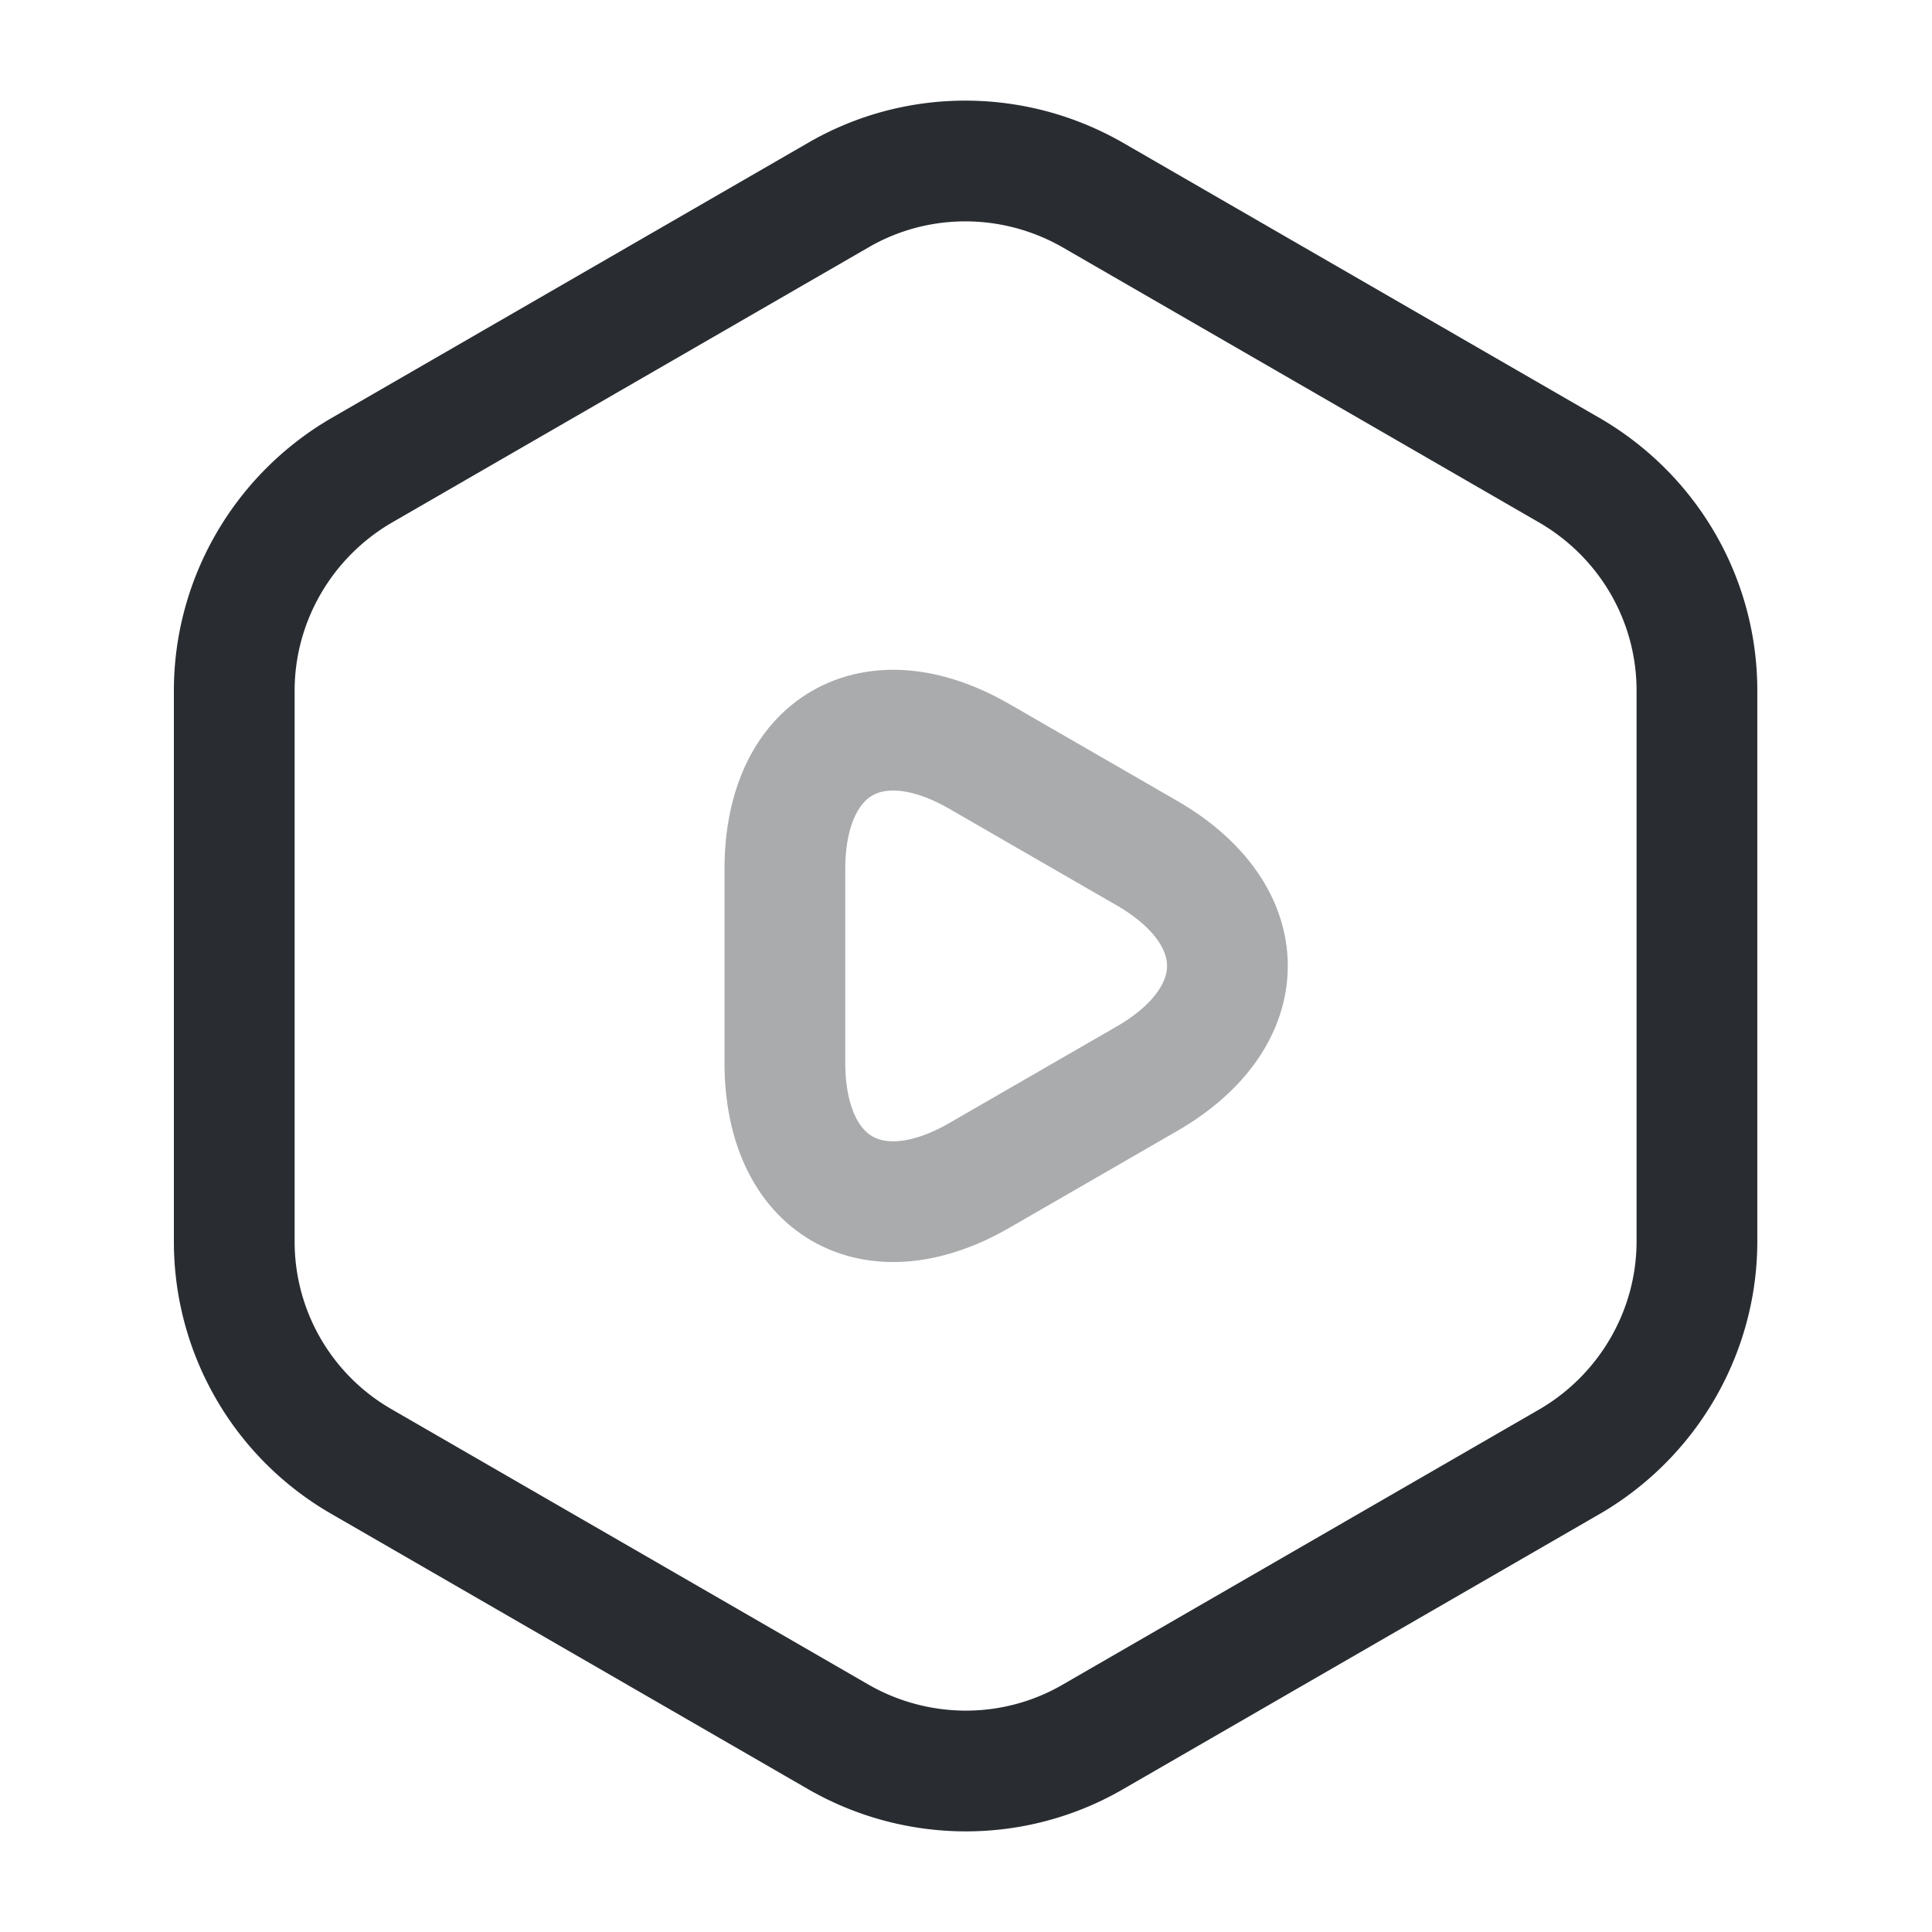 <svg width="24" height="24" fill="none" xmlns="http://www.w3.org/2000/svg"><path d="M21.08 8.58v6.84c0 1.12-.6 2.16-1.57 2.73l-5.94 3.43c-.97.56-2.17.56-3.15 0l-5.94-3.43a3.15 3.15 0 0 1-1.57-2.73V8.58c0-1.12.6-2.16 1.57-2.73l5.94-3.43c.97-.56 2.17-.56 3.15 0l5.94 3.43c.97.57 1.57 1.6 1.57 2.73Z" stroke="#292D32" stroke-width="1.5" stroke-linecap="round" stroke-linejoin="round"/><path opacity=".4" d="M9.75 11.999v-1.2c0-1.54 1.09-2.17 2.42-1.4l1.04.6 1.04.6c1.33.77 1.33 2.03 0 2.8l-1.04.6-1.04.6c-1.33.77-2.42.14-2.42-1.4v-1.2Z" stroke="#292D32" stroke-width="1.5" stroke-miterlimit="10" stroke-linecap="round" stroke-linejoin="round"/></svg>